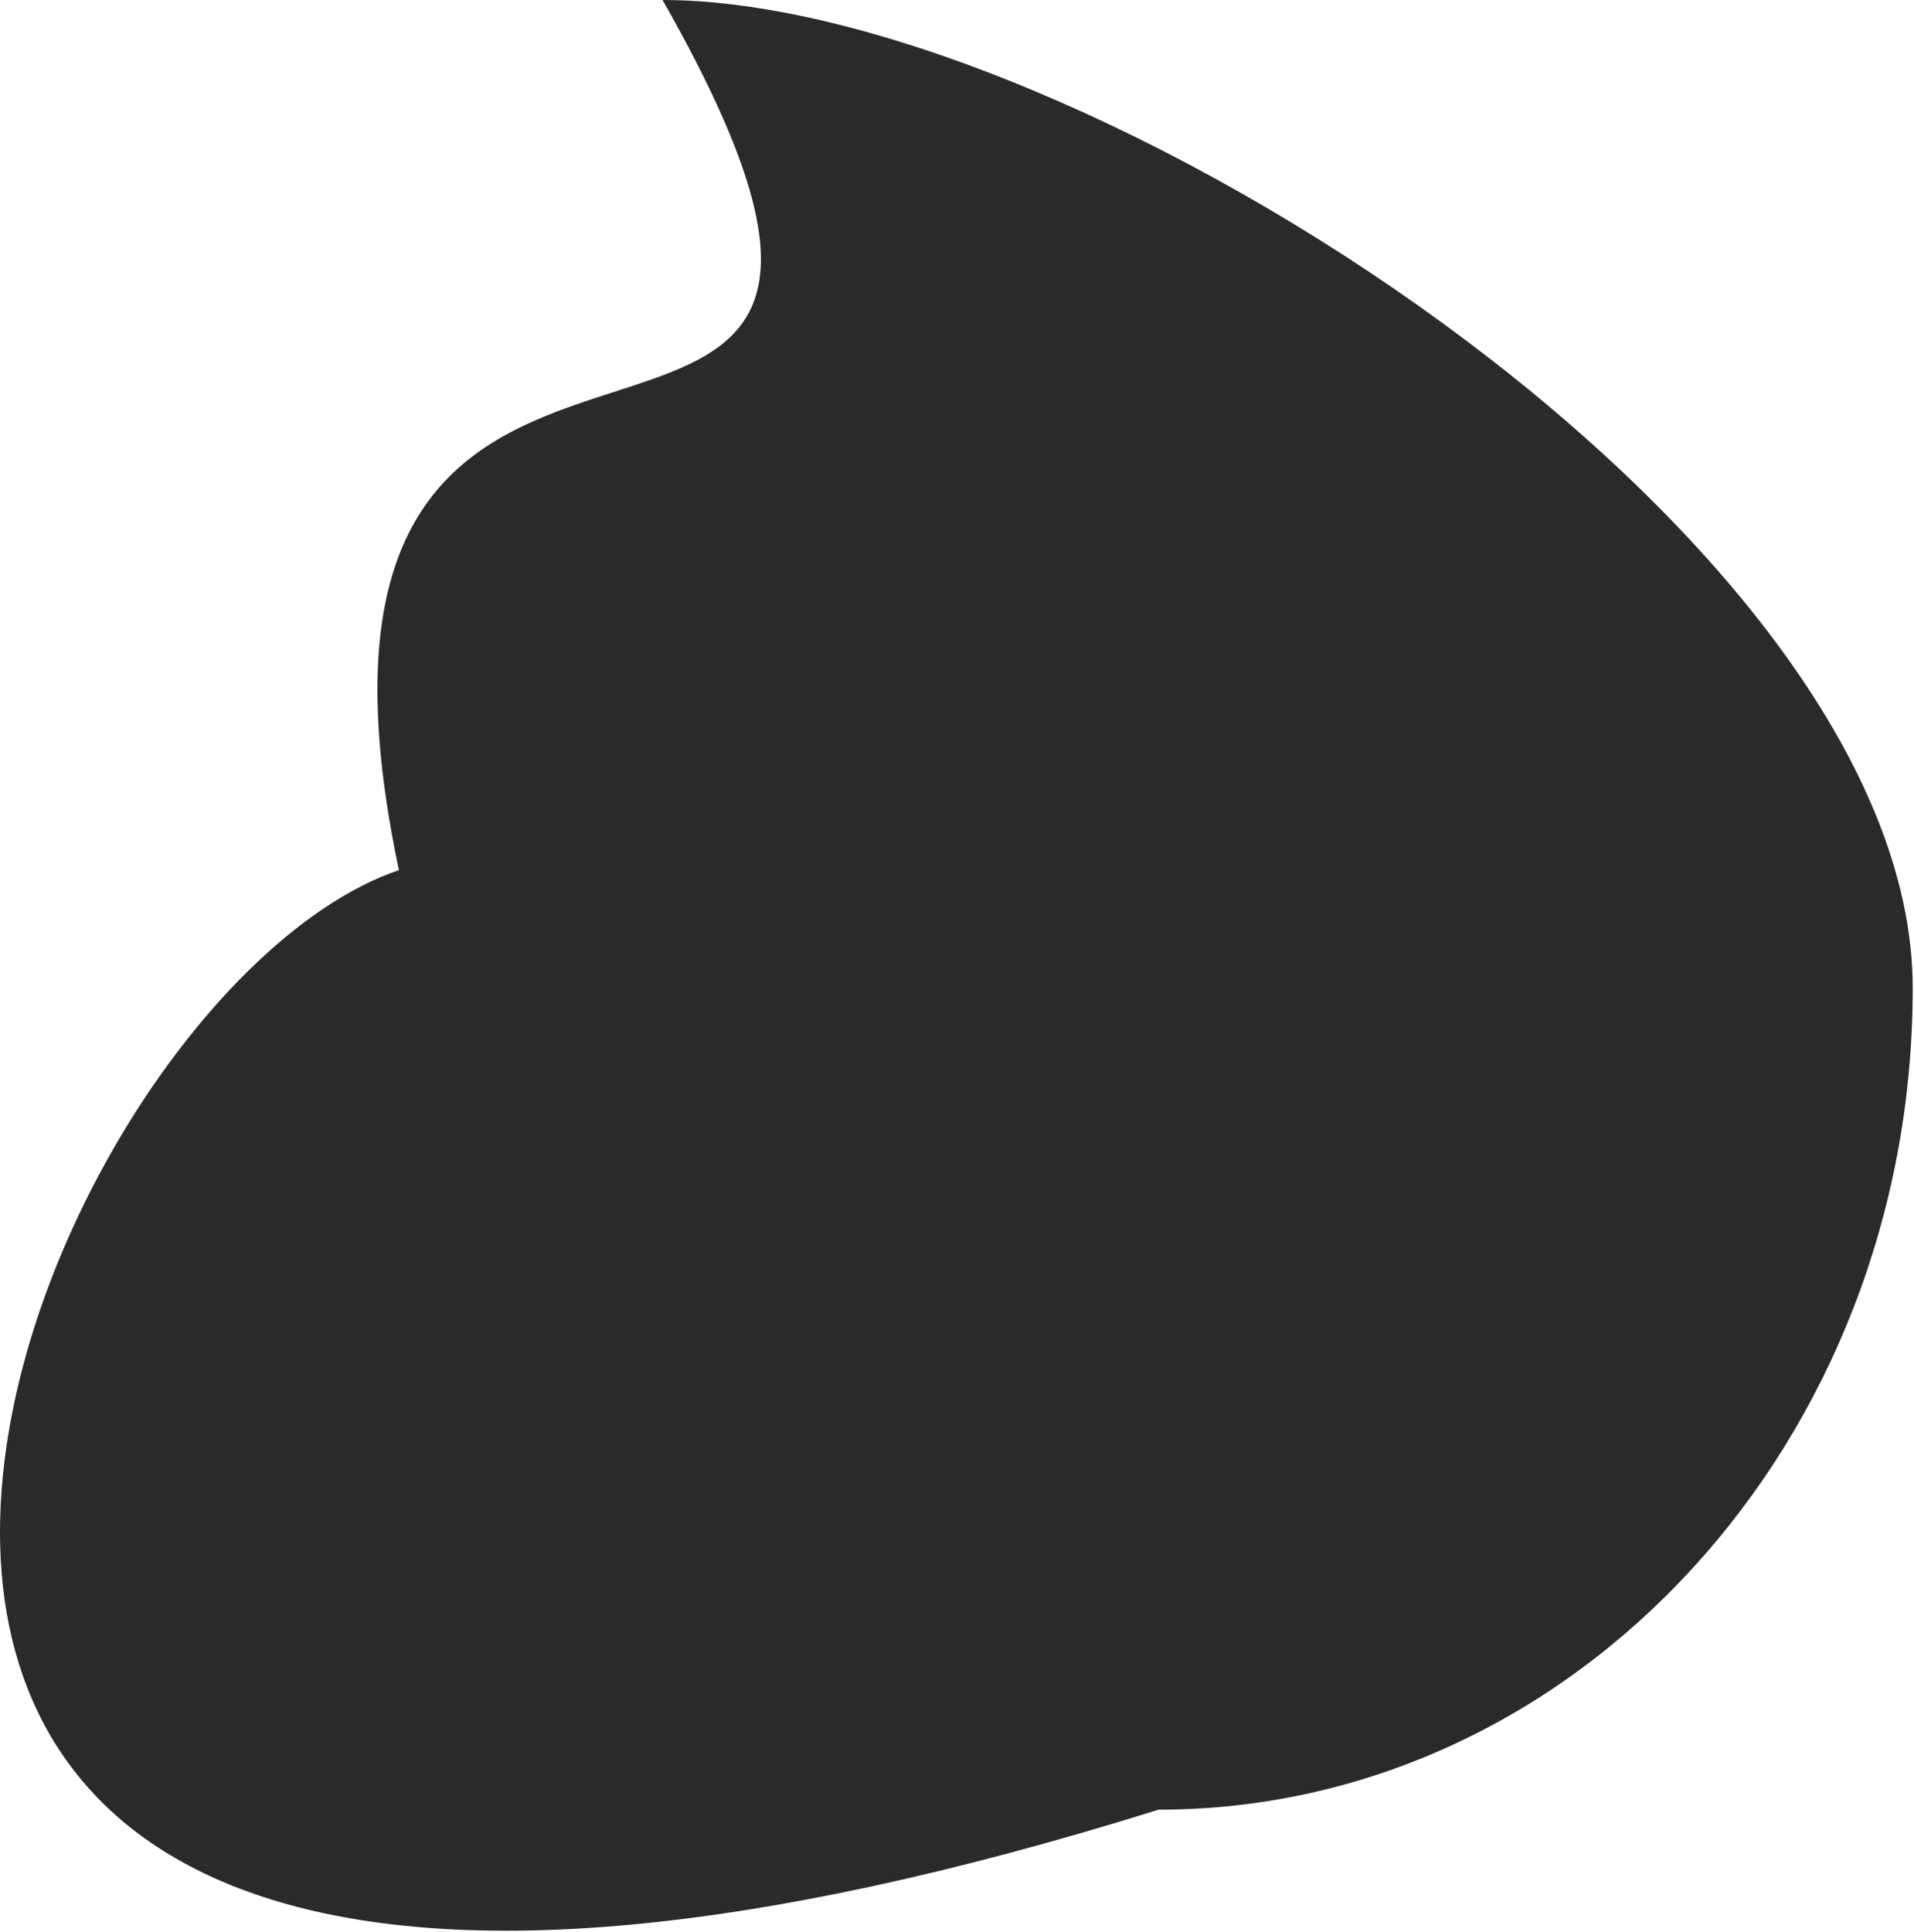 <svg width="1198" height="1209" viewBox="0 0 1198 1209" fill="none" xmlns="http://www.w3.org/2000/svg">
<path d="M1197.2 618.412C1197.2 902.319 985.869 1132.47 725.178 1132.47C-318.715 1458.91 -1.3 629.913 249.683 544.5C150.052 72.093 644.434 403.339 414.683 0C675.374 0 1197.2 334.505 1197.2 618.412Z" fill="#2A2A2A"/>
</svg>
